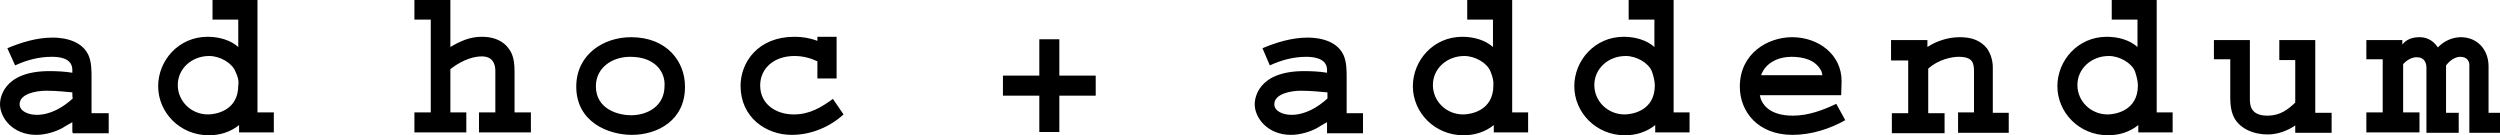 <?xml version="1.0" encoding="utf-8"?>
<!-- Generator: Adobe Illustrator 18.0.0, SVG Export Plug-In . SVG Version: 6.00 Build 0)  -->
<!DOCTYPE svg PUBLIC "-//W3C//DTD SVG 1.1//EN" "http://www.w3.org/Graphics/SVG/1.1/DTD/svg11.dtd">
<svg version="1.1" id="Layer_1" xmlns="http://www.w3.org/2000/svg" xmlns:xlink="http://www.w3.org/1999/xlink" x="0px" y="0px"
	 viewBox="0 379.5 611.7 33.1" enable-background="new 0 379.5 611.7 33.1" xml:space="preserve">
<path d="M17.7,411.9v-2.5c-0.8,0.4-2.4,1.4-2.4,1.4c-1.4,0.8-4,1.7-6.4,1.7c-5.8,0-8.9-4.2-8.9-7.5c0-1,0.4-8.1,12.1-8.1
	c1.8,0,3.9,0.1,5.6,0.4v-0.7c0-3.2-3.9-3.2-5.1-3.2c-3.1,0-6.1,0.8-8.9,2.1l-1.9-4.2c3.3-1.4,7.2-2.6,11-2.6c1.1,0,6.8,0,8.8,4.2
	c0.8,1.7,0.8,3.8,0.8,5.7v8.6h4.2v4.9h-8.8V411.9z M17.7,402.1c-1.5-0.1-3.5-0.4-6.4-0.4c-2.6,0-6.5,0.8-6.5,3.3
	c0,1.7,2.1,2.6,4.2,2.6c3.3,0,6.4-1.8,8.8-4C17.7,403.6,17.7,402.1,17.7,402.1z M58.5,411.9v-1.8c-2.1,1.7-4.7,2.5-7.4,2.5
	c-7.1,0-12.4-5.6-12.4-12c0-6.3,5-12.1,12.1-12.1c2.8,0,5.6,0.8,7.5,2.5v-6.7h-6.3v-4.9h11v27.6h4v4.9H58.5z M57.6,397
	c-0.8-2.1-3.8-3.8-6.4-3.8c-4.3,0-7.7,3.1-7.7,7.1s3.3,7.2,7.4,7.2c1.7,0,7.4-0.8,7.4-7.1C58.5,399.4,58.2,398.2,57.6,397z
	 M117.2,411.9v-4.9h4v-10.2c0-1.7-0.7-3.5-3.3-3.5c-1.4,0-4.2,0.4-7.7,3.1v10.6h3.9v4.9h-12.7v-4.9h4v-22.7h-4v-4.9h8.8v11.6
	c2.4-1.4,4.7-2.5,7.7-2.5c5.3,0,6.8,3.2,7.2,3.9c0.7,1.5,0.8,3.1,0.8,4.7v9.9h4v4.9C130,411.9,117.2,411.9,117.2,411.9z
	 M154.6,412.5c-5.7,0-13.6-3.1-13.6-11.8c0-7.9,6.7-12.1,13.4-12.1c8.9,0,13.2,6.1,13.2,12C167.7,409,160.8,412.5,154.6,412.5z
	 M154.2,393.4c-4.6,0-8.4,2.8-8.4,7.2c0,5.7,5.6,7.1,8.6,7.1c4,0,8.2-2.2,8.2-7.2C162.8,397.3,160.5,393.4,154.2,393.4z
	 M193.7,412.5c-6.3,0-12.5-4.3-12.5-12c0-5.7,4.2-12,13.2-12c1.9,0,3.8,0.3,5.6,1v-1h4.7v10.2H200v-4.2c-1.7-0.8-3.6-1.3-5.6-1.3
	c-5.1,0-8.4,3.1-8.4,7.2c0,4.7,4,7.1,8.2,7.1c3.9,0,6.7-1.7,9.6-3.8l2.6,3.8C203.1,410.5,198.6,412.5,193.7,412.5z M259.2,402.9v8.9
	h-4.9v-8.9h-8.9V398h8.9v-8.9h4.9v8.9h8.9v4.9H259.2z M324.7,411.9v-2.5c-0.8,0.4-2.4,1.4-2.4,1.4c-1.4,0.8-4,1.7-6.4,1.7
	c-5.8,0-8.9-4.2-8.9-7.5c0-1,0.4-8.1,12.1-8.1c1.8,0,3.9,0.1,5.6,0.4v-0.7c0-3.1-3.9-3.2-5.1-3.2c-3.1,0-6.1,0.8-8.9,2.1l-1.8-4.2
	c3.3-1.4,7.2-2.6,11-2.6c1.1,0,6.8,0,8.8,4.2c0.8,1.7,0.8,3.8,0.8,5.7v8.6h4v4.9h-8.8V411.9z M324.7,402.1c-1.5-0.1-3.5-0.4-6.4-0.4
	c-2.6,0-6.5,0.8-6.5,3.3c0,1.7,2.1,2.6,4.2,2.6c3.3,0,6.4-1.8,8.8-4V402.1z M365.5,411.9v-1.8c-2.1,1.7-4.7,2.5-7.4,2.5
	c-7.1,0-12.4-5.6-12.4-12c0-6.3,5-12.1,12.1-12.1c2.8,0,5.6,0.8,7.5,2.5v-6.7h-6.3v-4.9h11v27.6h3.9v4.9H365.5z M364.7,397
	c-0.8-2.1-3.8-3.8-6.4-3.8c-4.3,0-7.7,3.1-7.7,7.1s3.3,7.2,7.4,7.2c1.7,0,7.4-0.8,7.4-7.1C365.5,399.4,365.2,398.2,364.7,397z
	 M405,411.9v-1.8c-2.1,1.7-4.7,2.5-7.4,2.5c-7.1,0-12.4-5.6-12.4-12c0-6.3,5-12.1,12.1-12.1c2.8,0,5.6,0.8,7.5,2.5v-6.7h-6.3v-4.9
	h11v27.6h3.9v4.9H405z M404.2,397c-0.8-2.1-3.8-3.8-6.4-3.8c-4.3,0-7.7,3.1-7.7,7.1s3.3,7.2,7.4,7.2c1.7,0,7.4-0.8,7.4-7.1
	C404.9,399.4,404.6,398.2,404.2,397z M438.6,412.5c-8.5,0-12.9-5.7-12.9-11.8c0-8.1,6.8-12.1,12.8-12.1c6.5,0,12.1,4.3,12.1,10.7
	c0,1.1-0.1,2.9-0.1,3.5h-19.9c0.3,1.8,1.9,5,8.1,5c3.8,0,7.5-1.4,10.6-2.9l2.2,4C447.8,411,443.2,412.5,438.6,412.5z M445.7,397
	c-1.4-2.9-4.5-3.6-7.4-3.6c-3.1,0-6.3,1.4-7.4,4.5h15L445.7,397z M479.1,411.9v-4.9h3.9v-10c0-2.1-0.3-3.6-3.8-3.6
	c-1.5,0-4.9,0.6-7.4,2.9v10.9h4v4.9h-12.9v-4.9h4v-12.9h-4.2v-5h8.9v1.7c2.1-1.4,5-2.4,7.9-2.4c2.8,0,5.1,0.7,6.8,2.9
	c0.8,1.3,1.3,2.8,1.3,4.5v11.1h3.9v4.9H479.1z M523.2,411.9v-1.8c-2.1,1.7-4.7,2.5-7.4,2.5c-7.1,0-12.4-5.6-12.4-12
	c0-6.3,5-12.1,12.1-12.1c2.8,0,5.6,0.8,7.5,2.5v-6.7h-6.3v-4.9h11v27.6h3.9v4.9H523.2z M522.4,397c-0.8-2.1-3.8-3.8-6.4-3.8
	c-4.3,0-7.7,3.1-7.7,7.1s3.3,7.2,7.4,7.2c1.7,0,7.4-0.8,7.4-7.1C523.1,399.4,522.8,398.2,522.4,397z M561.6,411.9v-1.7
	c-1.9,1.3-4.3,2.2-6.8,2.2c-3.3,0-7.2-1.4-8.5-4.9c-0.3-0.8-0.6-2.1-0.6-4V394h-4v-4.7h8.8v14.5c0,1.3,0.1,4,4.3,4
	c3.1,0,5-1.5,6.8-3.2v-10.4h-3.9v-4.9h8.8v17.8h4v4.9H561.6z M604.2,411.9v-16.6c0-0.6-0.4-1.9-2.2-1.9c-0.8,0-2.2,0.4-3.5,2.1v11.6
	h3.1v4.9h-7.9v-15.9c0-1.1-0.4-2.6-2.4-2.6c-1.3,0-2.5,0.8-3.3,1.7v11.8h4v4.9H579v-4.9h4V394h-4v-4.7h8.8v1.1
	c1-1.3,2.5-1.8,4.2-1.8c1.3,0,3.1,0.4,4.5,2.5c1.4-1.5,3.5-2.5,5.6-2.5c4.2,0,6.8,3.2,6.8,7.1v11.4h2.9v4.9H604.2z"/>
</svg>
